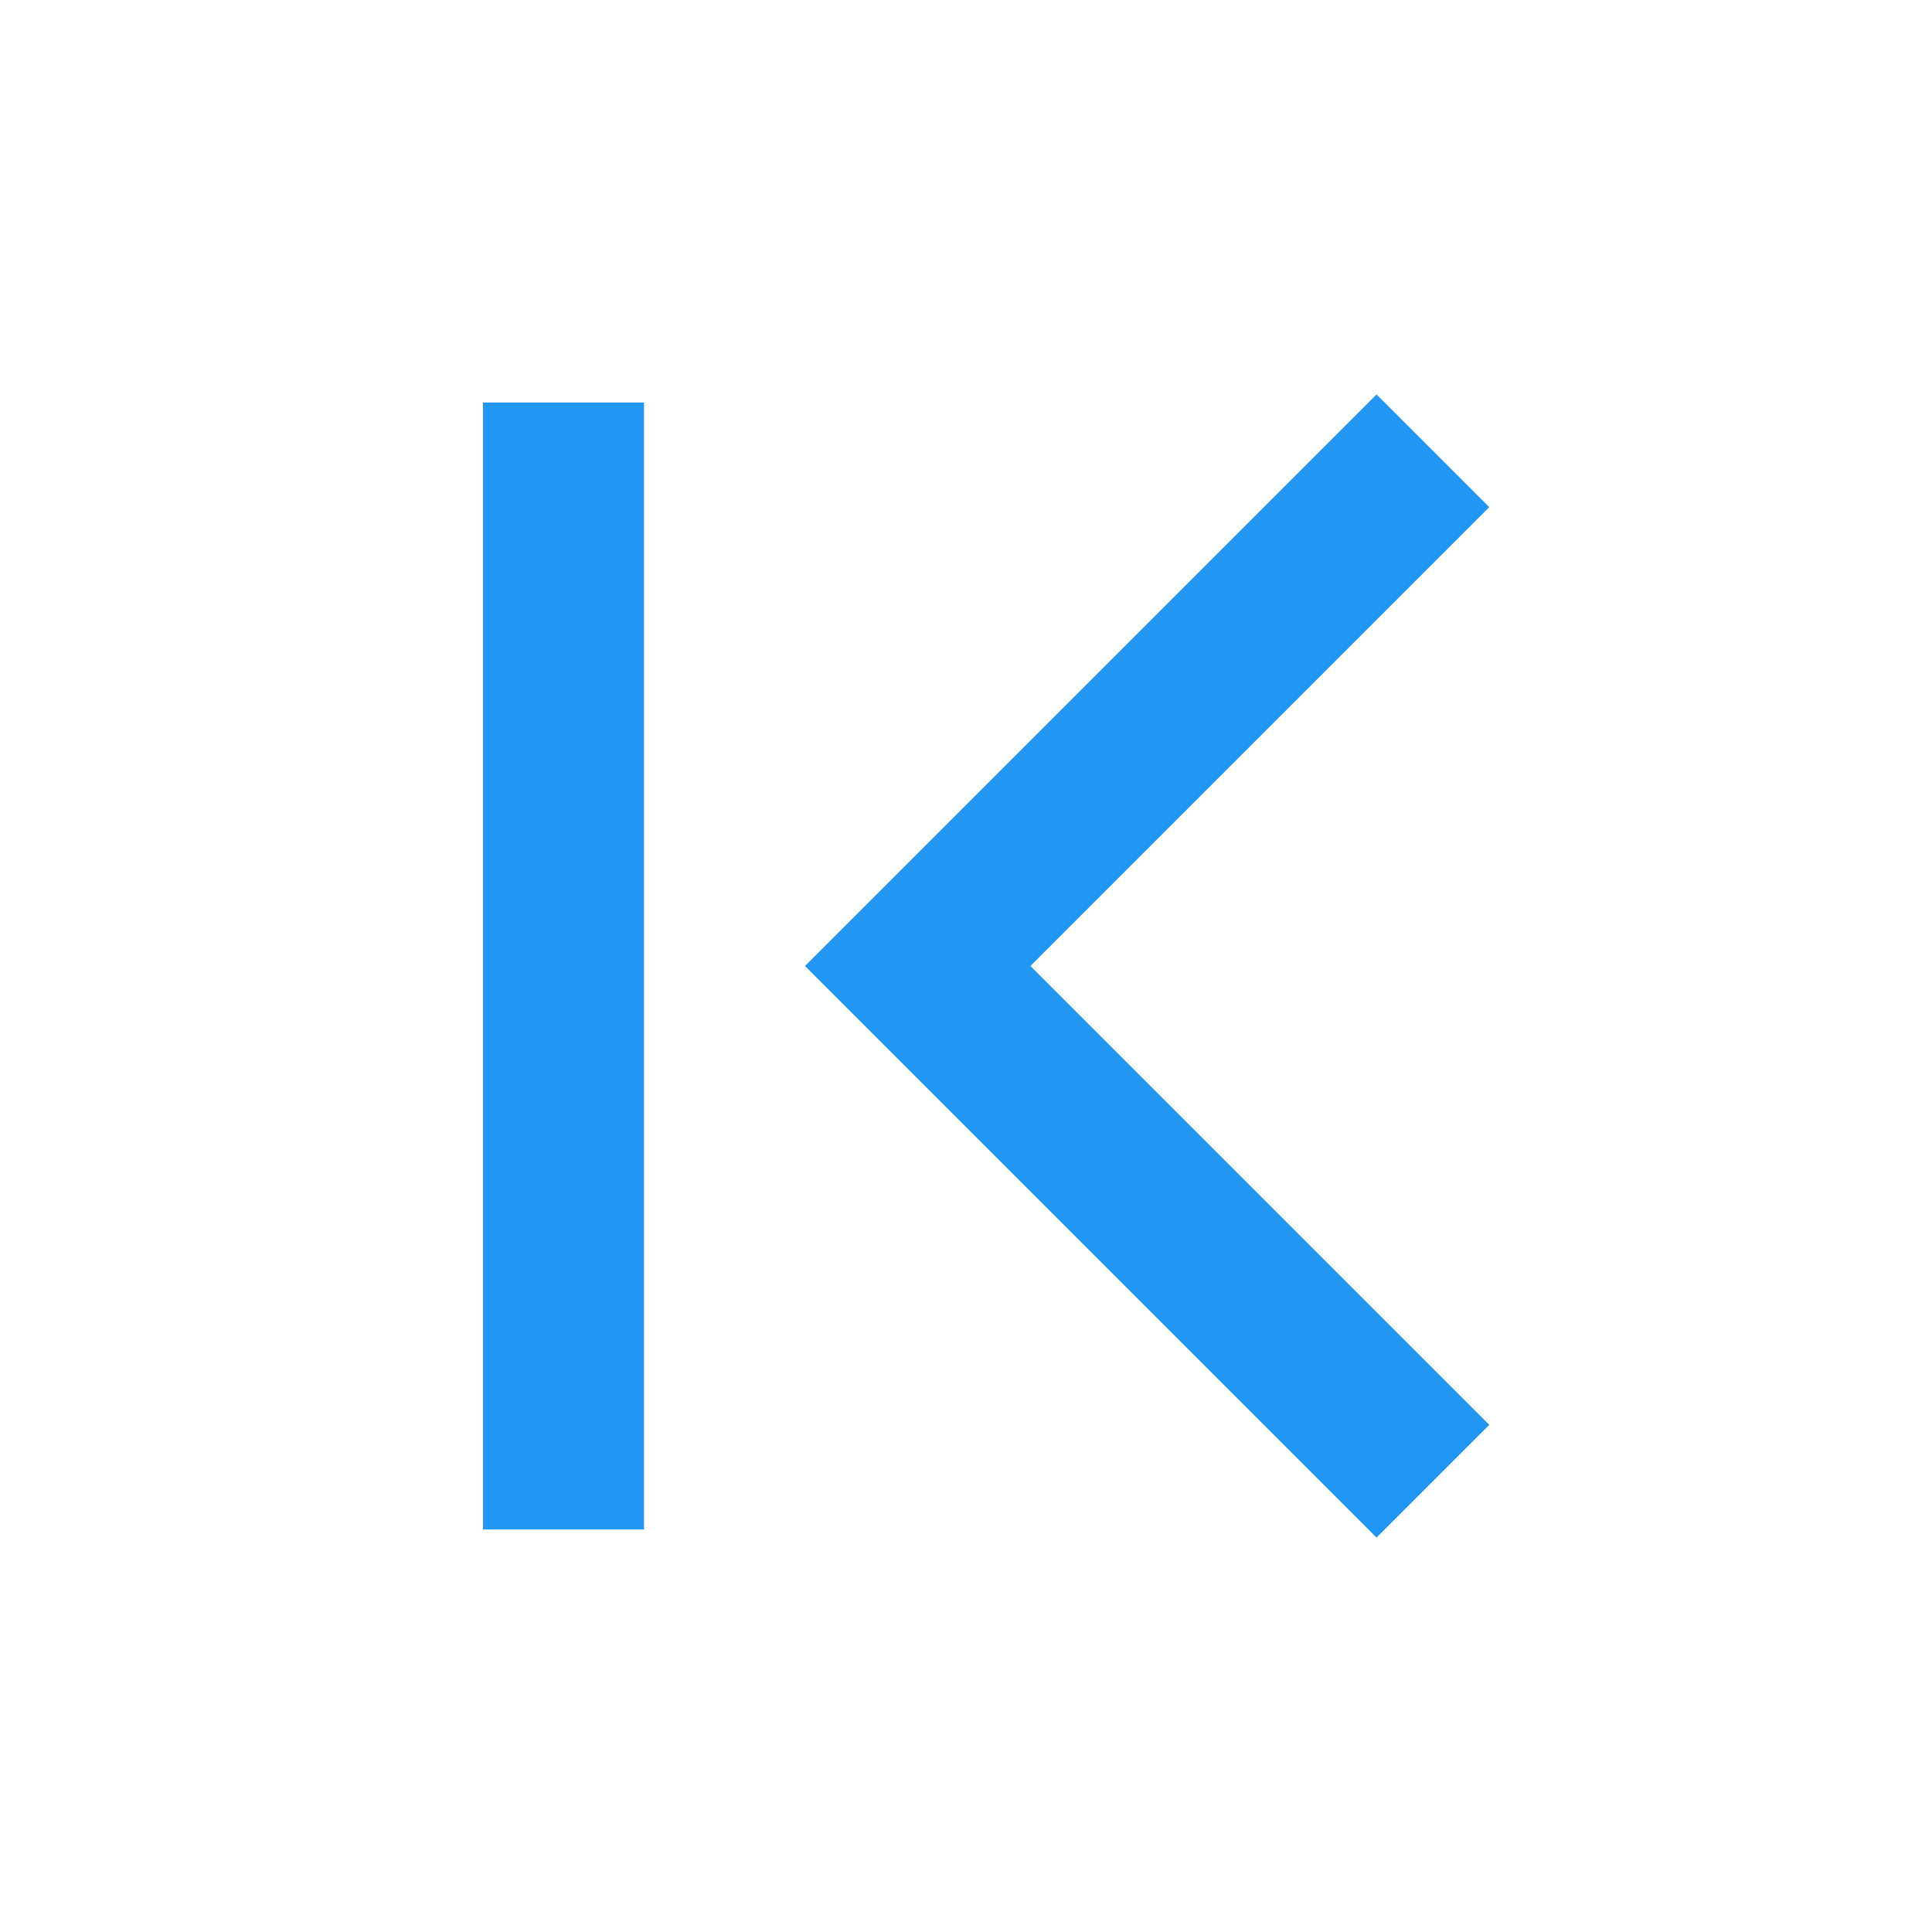 <svg width="24" height="24" viewBox="0 0 24 24" fill="none" xmlns="http://www.w3.org/2000/svg">
<g clip-path="url(#clip0_10846_82577)">
<path d="M17.1 19.1L10 12L17.1 4.9L18.5 6.3L12.8 12L18.5 17.7L17.1 19.1Z" fill="#2196F3"/>
<rect x="6" y="5" width="2" height="14" fill="#2196F3"/>
</g>
<defs>
<clipPath id="clip0_10846_82577">
<rect width="24" height="24" fill="white"/>
</clipPath>
</defs>
</svg>
